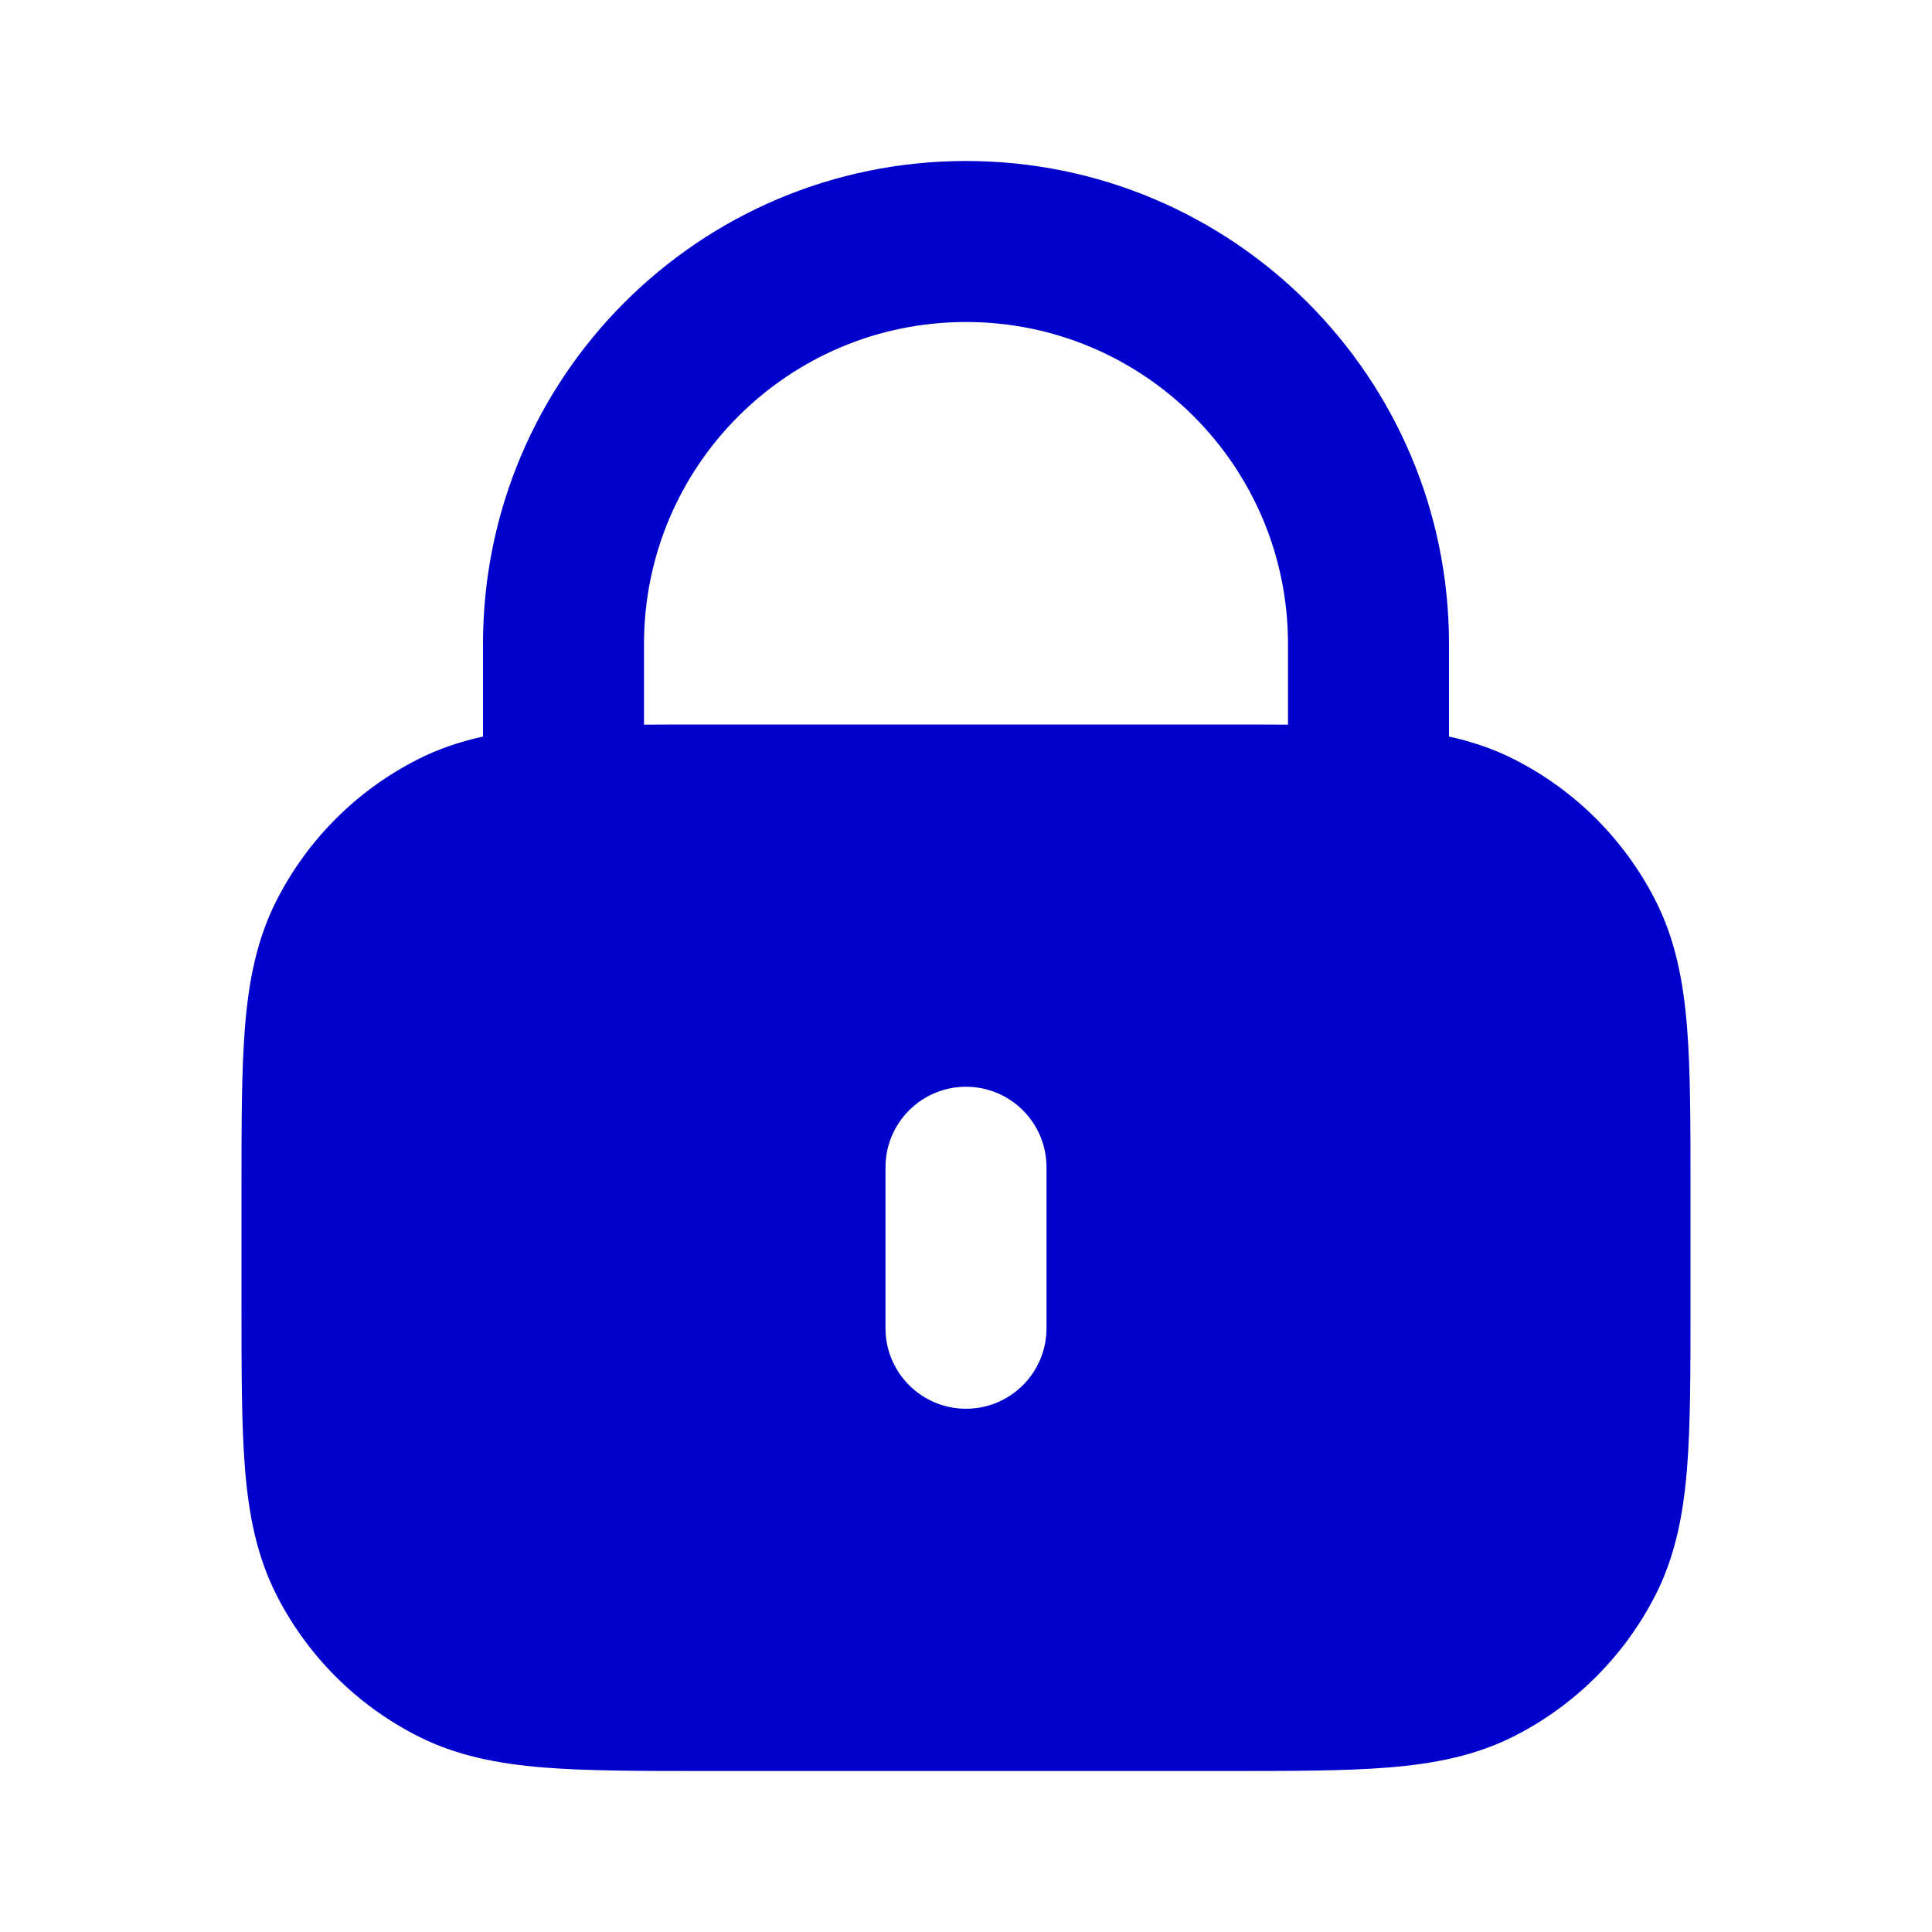 <svg width="24" height="24" viewBox="0 0 24 24" fill="none" xmlns="http://www.w3.org/2000/svg">
<path fill-rule="evenodd" clip-rule="evenodd" d="M12 2C8.686 2 6 4.686 6 8V9.15C5.717 9.212 5.446 9.302 5.184 9.436C4.431 9.819 3.819 10.431 3.436 11.184C3.189 11.669 3.09 12.186 3.044 12.748C3 13.289 3 13.954 3 14.759V16.241C3 17.046 3 17.711 3.044 18.252C3.09 18.814 3.189 19.331 3.436 19.816C3.819 20.569 4.431 21.18 5.184 21.564C5.669 21.811 6.186 21.91 6.748 21.956C7.289 22 7.954 22 8.759 22H15.241C16.046 22 16.711 22 17.252 21.956C17.814 21.91 18.331 21.811 18.816 21.564C19.569 21.18 20.18 20.569 20.564 19.816C20.811 19.331 20.91 18.814 20.956 18.252C21 17.711 21 17.046 21 16.241V14.759C21 13.954 21 13.289 20.956 12.748C20.91 12.186 20.811 11.669 20.564 11.184C20.18 10.431 19.569 9.819 18.816 9.436C18.554 9.302 18.283 9.212 18 9.15V8C18 4.686 15.314 2 12 2ZM8.759 9C8.49 9 8.238 9 8 9.002V8C8 5.791 9.791 4 12 4C14.209 4 16 5.791 16 8V9.002C15.762 9 15.51 9 15.241 9H8.759ZM13 14.5C13 13.948 12.552 13.5 12 13.5C11.448 13.5 11 13.948 11 14.5V16.5C11 17.052 11.448 17.5 12 17.5C12.552 17.5 13 17.052 13 16.5V14.5Z" fill="#0000CC"/>
</svg>
